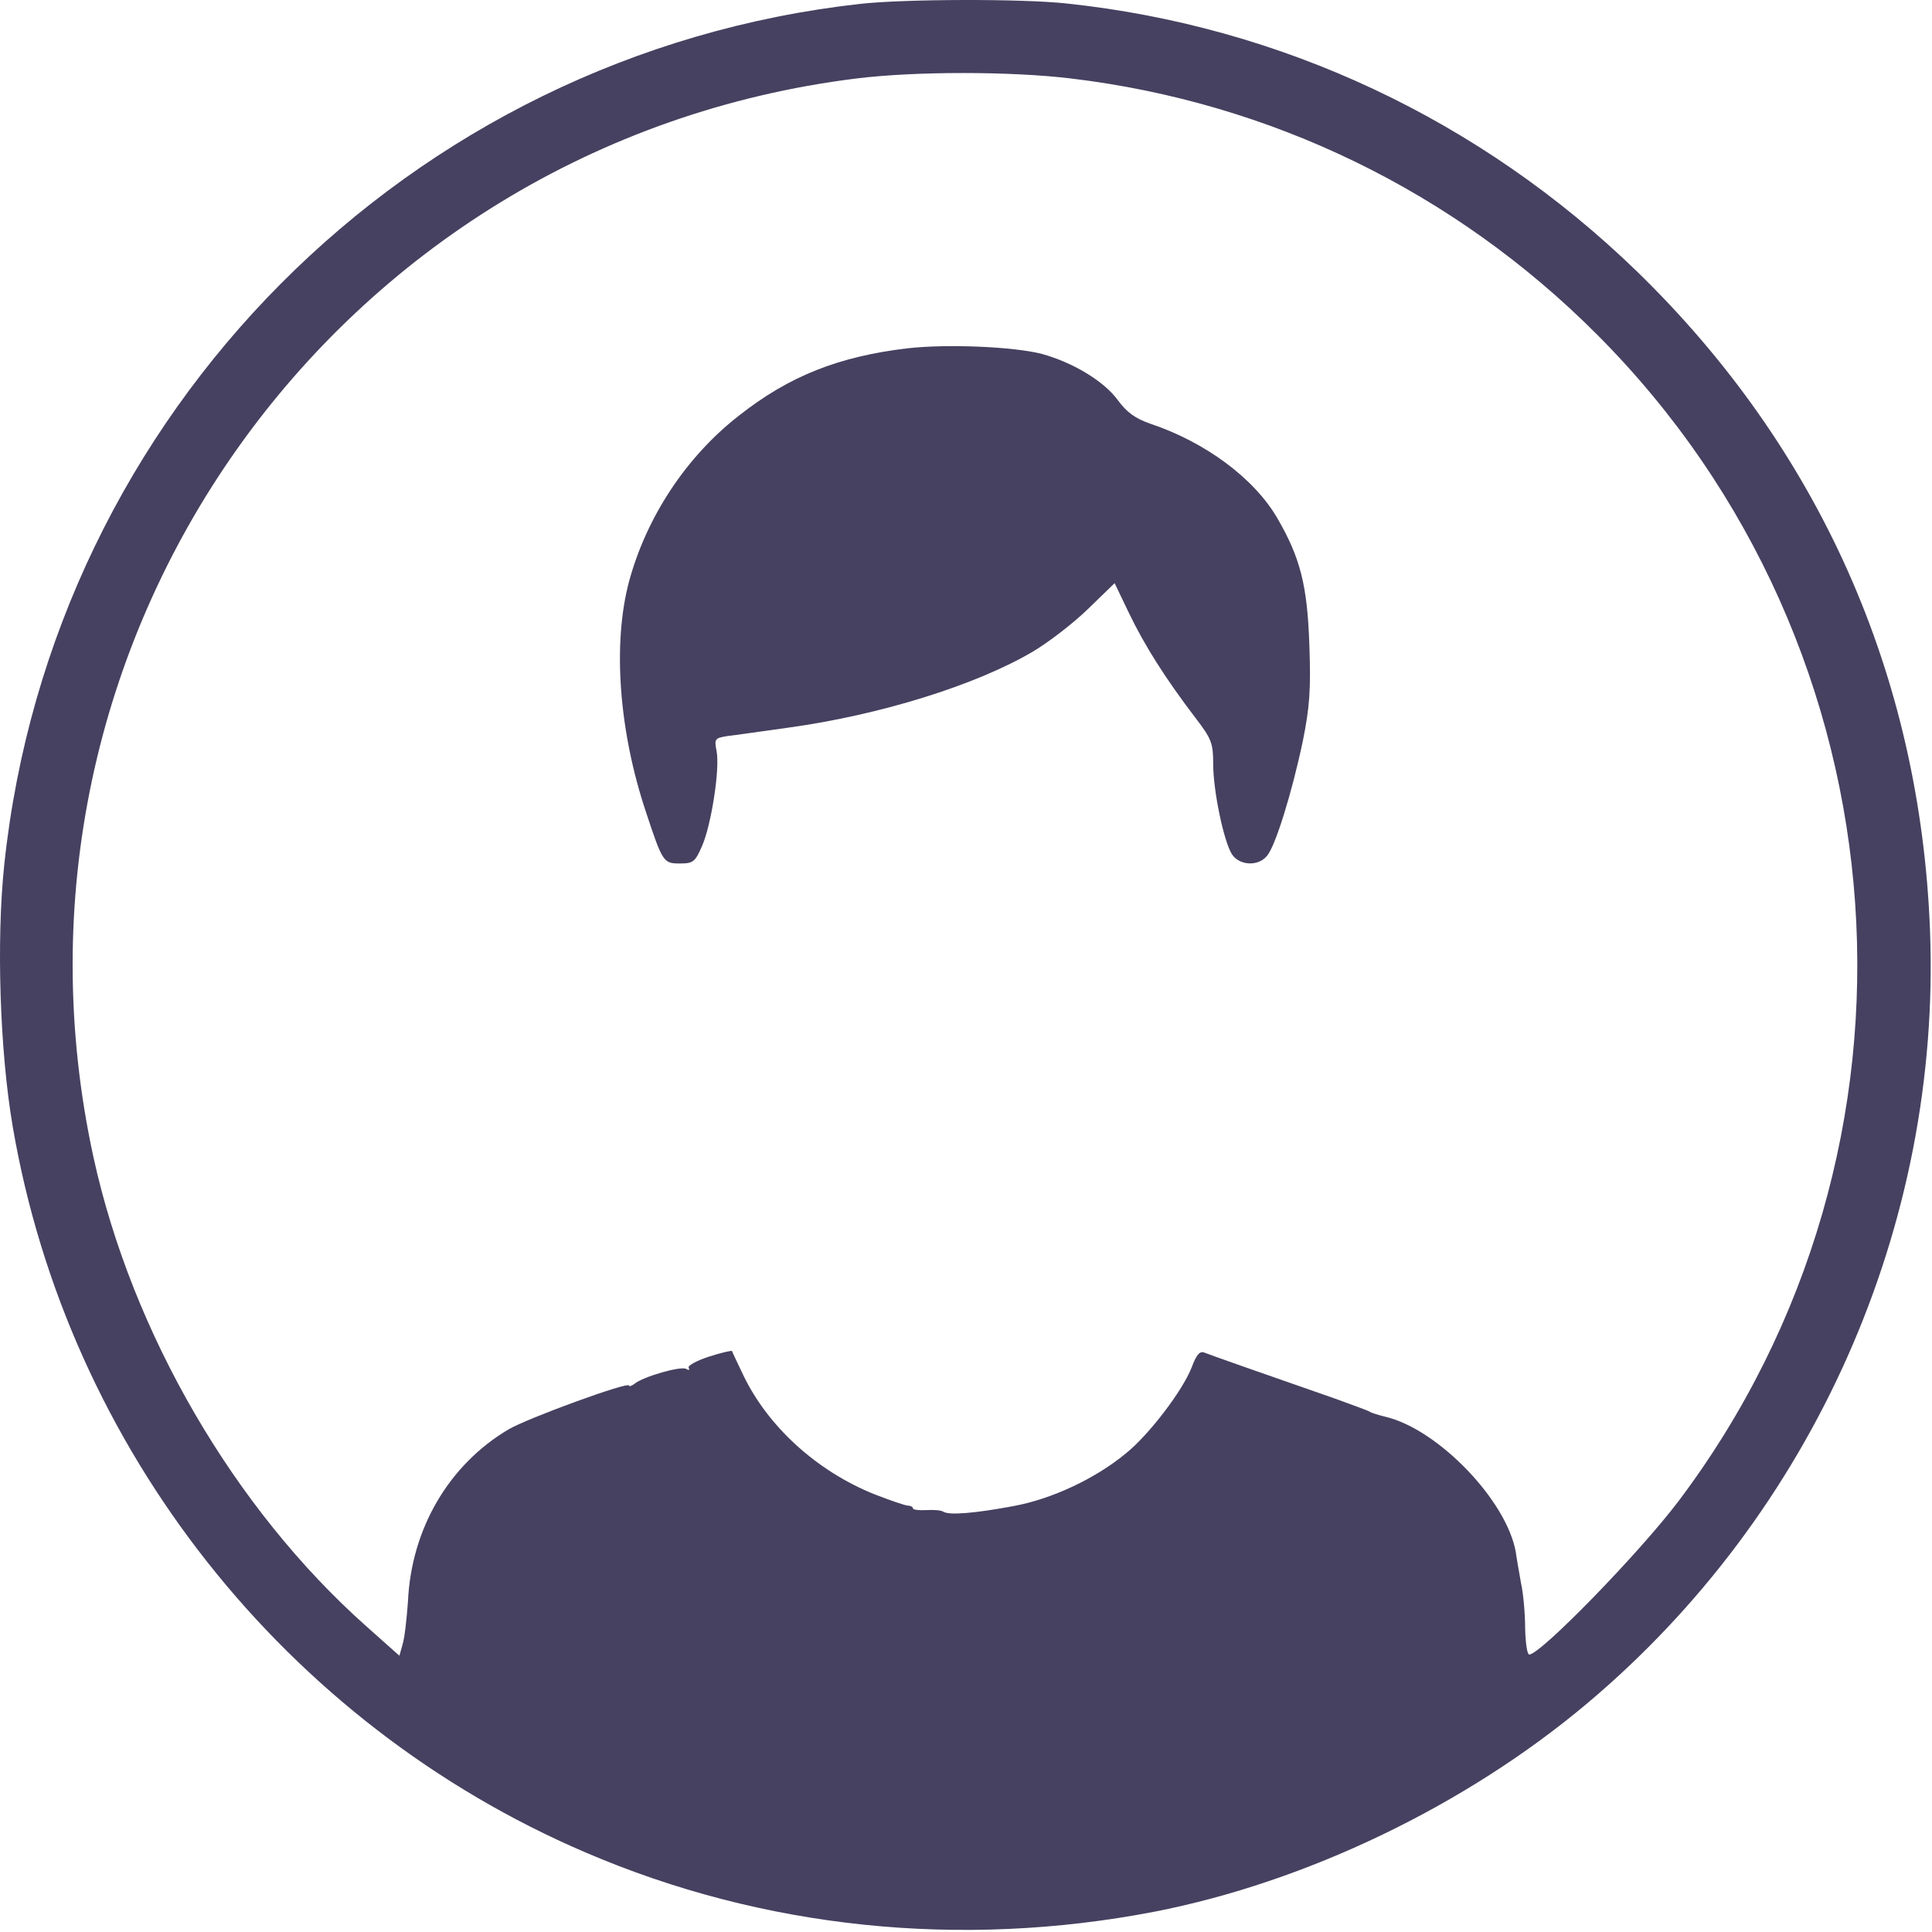 <svg width="635" height="635" viewBox="0 0 635 635" fill="none" xmlns="http://www.w3.org/2000/svg">
<path d="M282.747 1.269C134.347 17.802 17.147 135.669 1.414 284.069C-1.253 309.269 -0.053 345.669 4.214 370.469C22.347 476.069 93.814 566.602 192.481 608.869C250.881 633.935 315.681 640.602 379.414 628.335C429.281 618.602 481.547 593.535 521.414 560.069C595.947 497.535 638.081 402.869 634.347 305.802C631.147 221.935 597.814 147.269 537.947 89.135C486.614 39.402 421.147 8.602 350.481 1.135C335.547 -0.465 297.281 -0.331 282.747 1.269ZM352.081 25.802C417.681 33.669 478.081 63.002 524.881 109.935C627.814 213.002 639.281 377.135 551.681 493.402C538.881 510.335 506.347 543.802 502.614 543.802C501.947 543.802 501.414 540.069 501.281 535.402C501.281 530.869 500.747 524.069 499.947 520.469C499.281 516.735 498.481 512.202 498.214 510.202C495.281 493.269 472.747 469.802 455.414 465.669C453.281 465.135 450.881 464.469 450.081 463.935C449.414 463.535 444.214 461.669 438.747 459.669C413.814 451.002 397.947 445.402 395.947 444.602C394.347 443.935 393.281 445.135 391.681 449.402C388.747 457.002 377.681 471.535 370.081 477.669C359.947 486.069 345.547 492.735 333.147 495.002C320.347 497.402 311.947 498.069 310.081 496.869C309.281 496.335 306.747 496.202 304.347 496.335C302.081 496.469 300.081 496.202 300.081 495.802C300.081 495.269 299.281 494.869 298.481 494.869C297.547 494.869 292.614 493.135 287.414 491.135C268.481 483.535 252.347 468.869 244.214 451.802C242.347 447.802 240.614 444.335 240.614 444.069C240.481 443.802 237.014 444.602 232.881 445.935C228.881 447.269 225.947 448.869 226.347 449.535C226.747 450.335 226.481 450.469 225.547 449.935C223.947 448.869 211.281 452.469 208.481 454.869C207.547 455.535 206.747 455.802 206.747 455.402C206.747 453.935 173.547 466.069 167.147 469.802C147.547 481.402 135.147 502.469 134.081 526.469C133.681 531.935 133.014 538.202 132.347 540.335L131.281 544.202L120.347 534.469C77.014 495.935 43.414 438.202 30.747 380.469C-6.186 211.135 109.814 47.135 281.414 25.802C300.747 23.402 332.214 23.402 352.081 25.802Z" fill="#464160"/>
<path d="M298.347 114.469C275.814 117.135 259.414 123.535 242.881 136.602C225.547 150.069 212.481 169.935 206.747 191.135C201.281 211.669 203.414 240.335 212.347 267.002C217.814 283.535 218.081 283.802 223.547 283.802C227.814 283.802 228.481 283.269 230.747 278.069C233.814 271.002 236.614 252.869 235.547 247.002C234.747 242.869 234.881 242.602 239.014 241.935C241.414 241.669 250.614 240.335 259.281 239.135C289.147 235.002 320.614 225.269 339.414 214.202C344.614 211.135 352.747 204.869 357.547 200.202L366.347 191.669L371.147 201.669C376.081 211.935 383.014 223.002 393.014 236.069C398.214 242.869 398.747 244.335 398.747 251.135C398.747 259.935 402.214 276.469 404.881 280.735C407.281 284.469 413.414 284.869 416.347 281.402C419.147 278.335 424.614 260.602 428.214 243.535C430.481 232.202 430.881 226.602 430.347 211.802C429.681 192.469 427.414 183.269 419.681 170.069C412.081 157.135 396.081 145.269 378.081 139.269C373.147 137.535 370.347 135.535 367.414 131.535C362.881 125.269 352.614 119.135 342.481 116.335C333.281 113.935 311.414 113.002 298.347 114.469Z" fill="#464160"/>
</svg>
